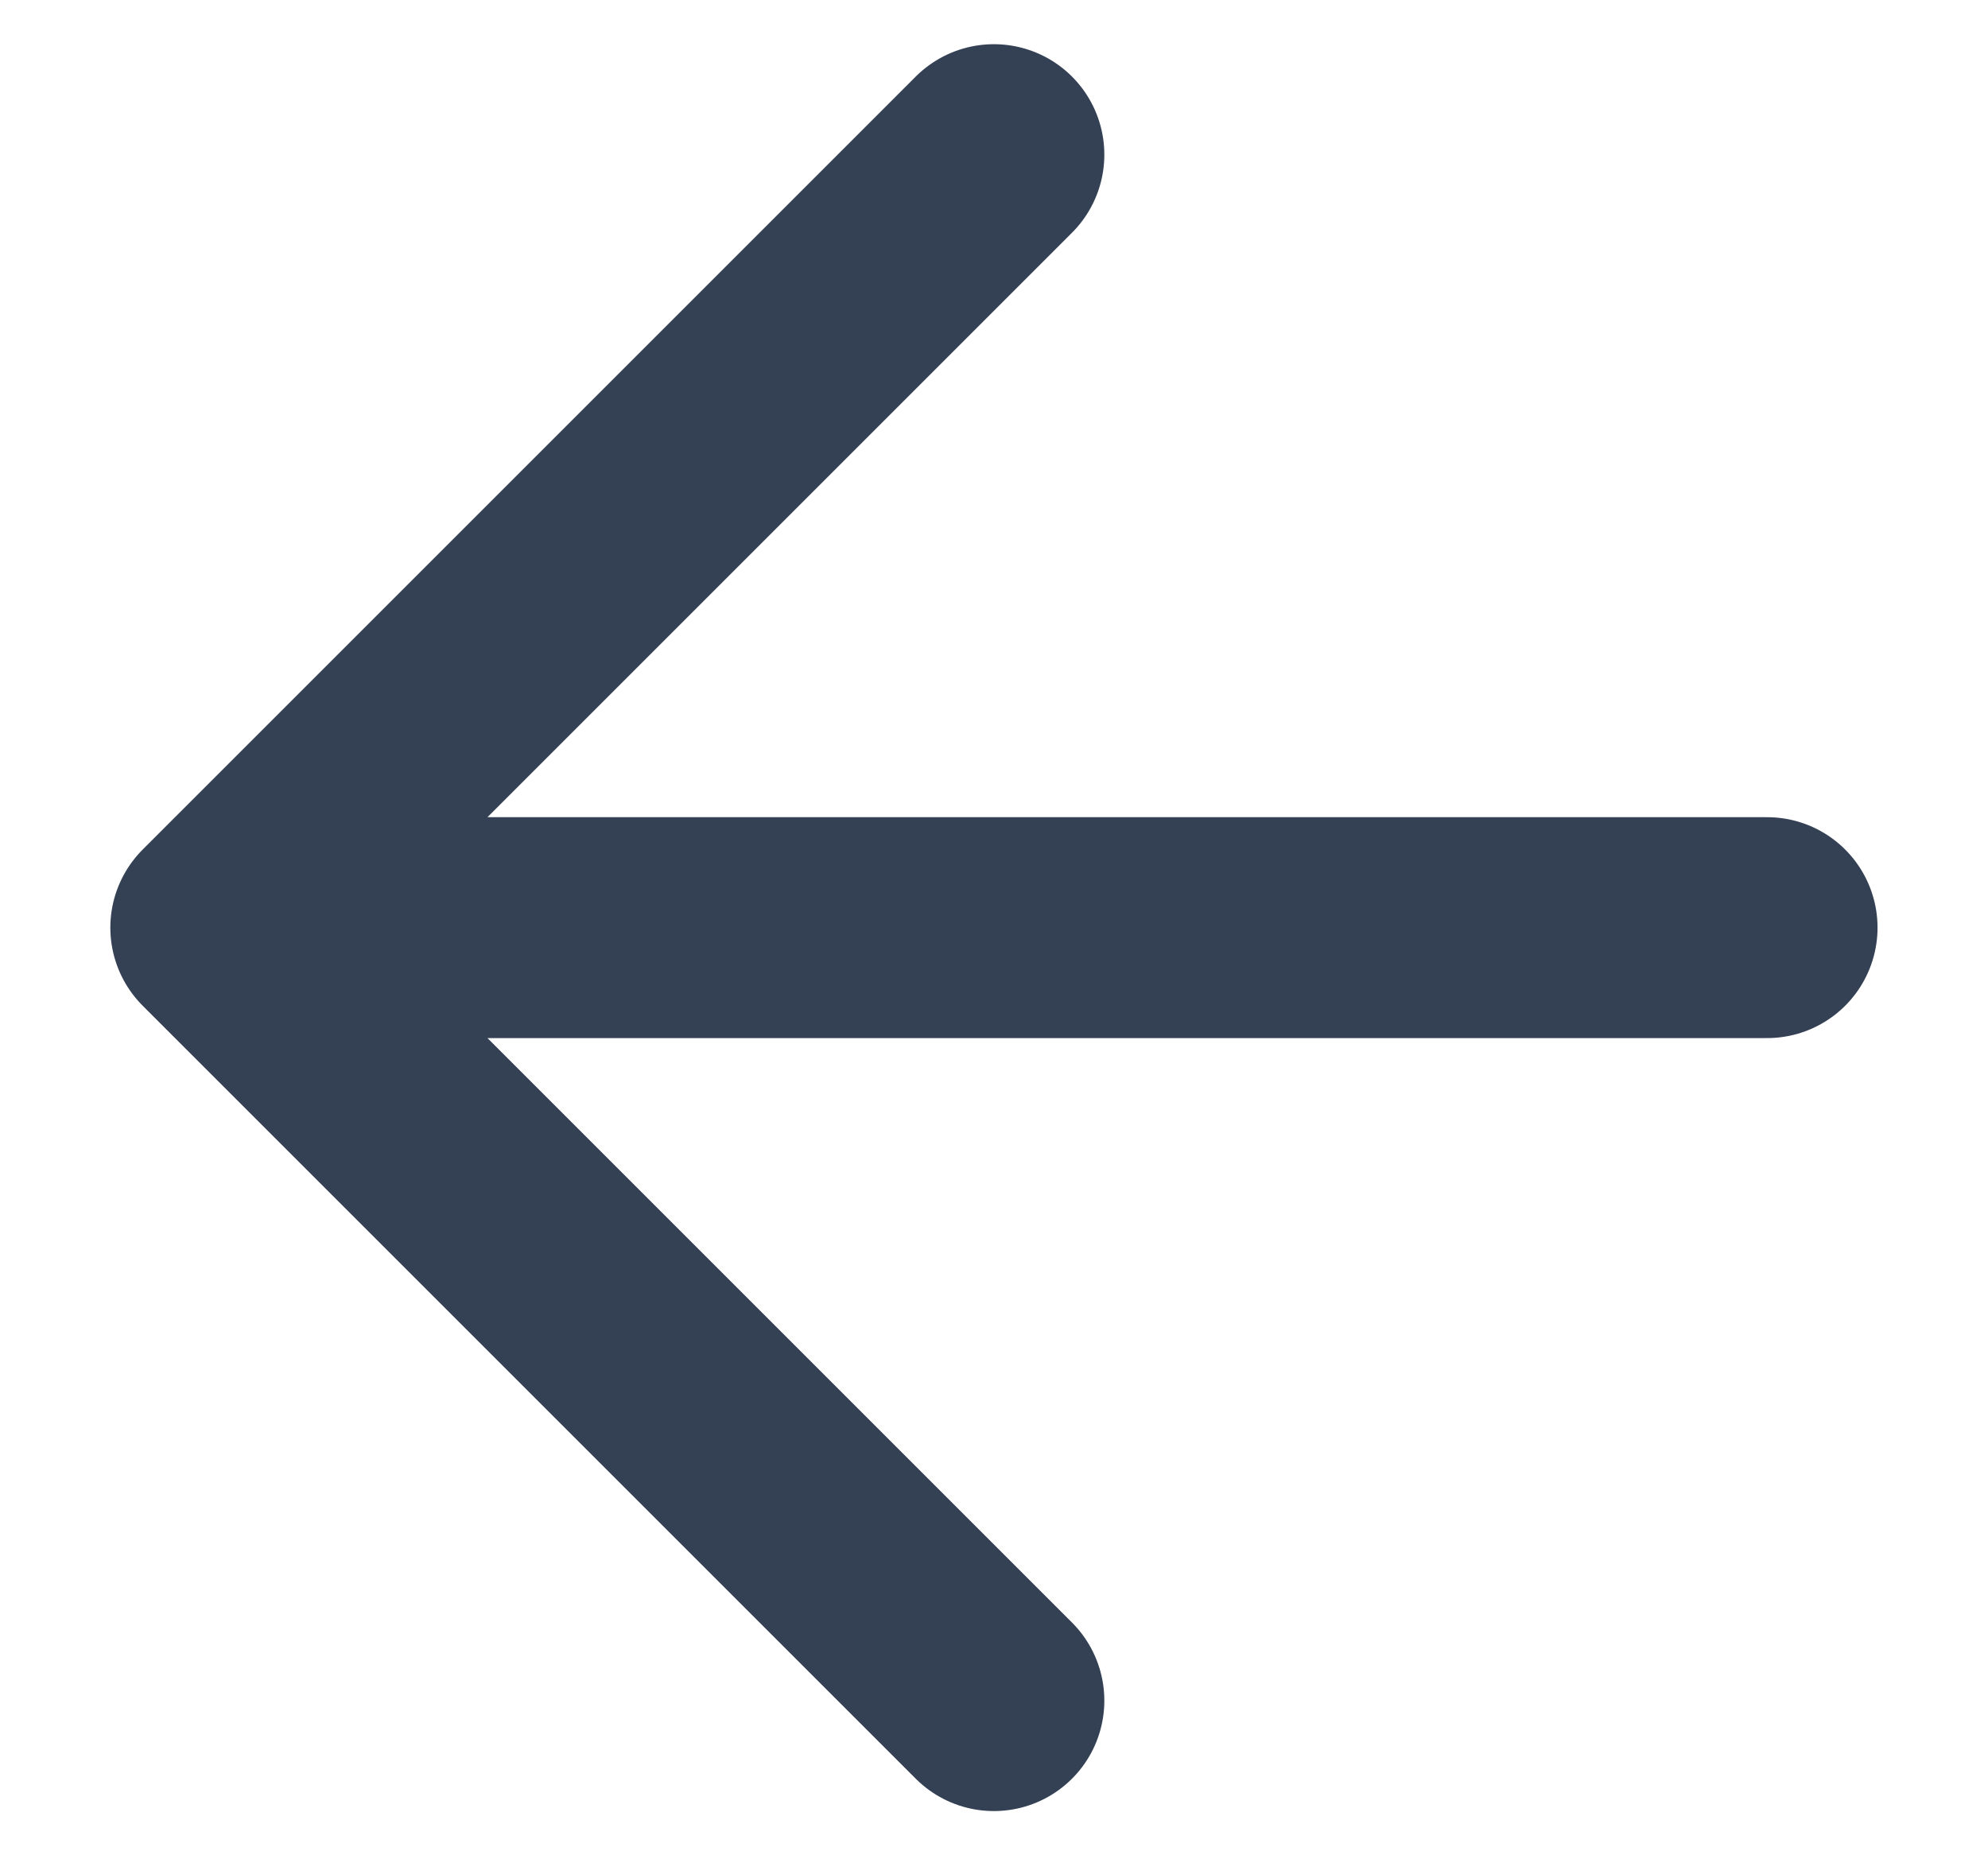 <svg width="15" height="14" viewBox="0 0 15 14" fill="none" xmlns="http://www.w3.org/2000/svg">
<path d="M13.333 7H1.666M1.666 7L7.499 12.833M1.666 7L7.499 1.167" stroke="#344054" stroke-width="1.667" stroke-linecap="round" stroke-linejoin="round"/>
</svg>
